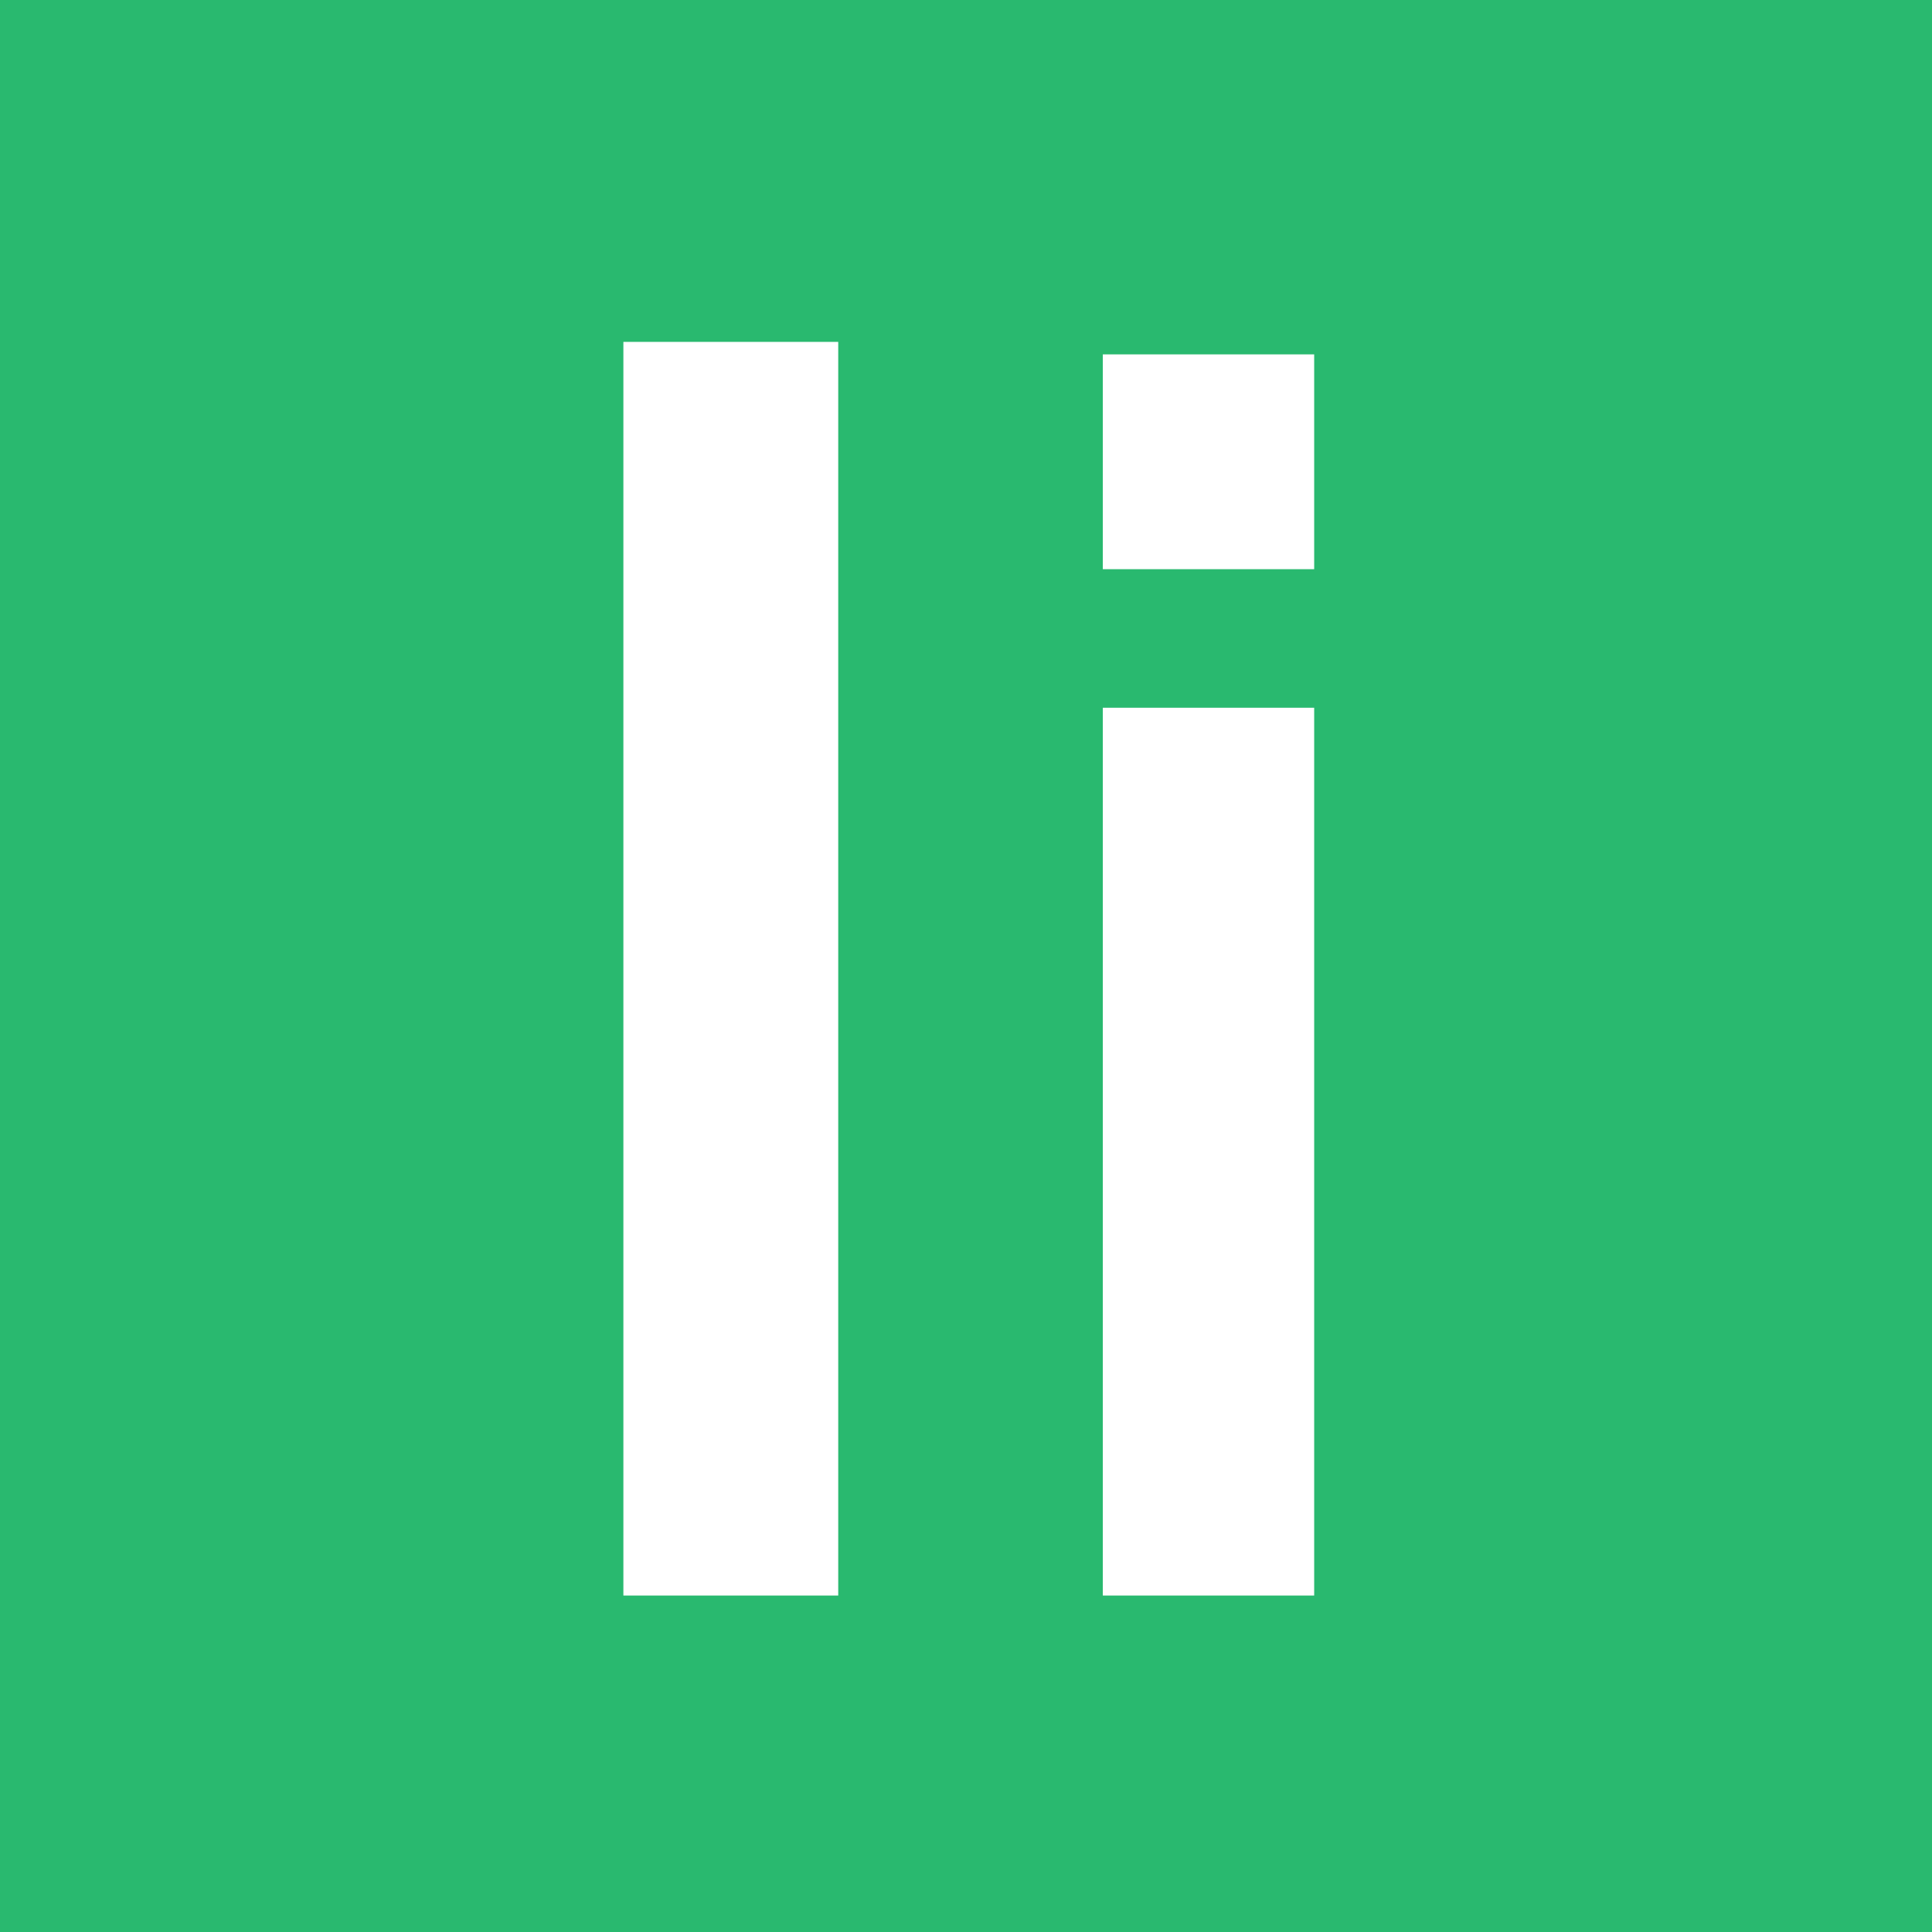 <?xml version="1.0" encoding="UTF-8"?>
<svg width="98px" height="98px" viewBox="0 0 98 98" version="1.1" xmlns="http://www.w3.org/2000/svg" xmlns:xlink="http://www.w3.org/1999/xlink">
    <!-- Generator: Sketch 54.1 (76490) - https://sketchapp.com -->
    <title>Group 2</title>
    <desc>Created with Sketch.</desc>
    <g id="Page-1" stroke="none" stroke-width="1" fill="none" fill-rule="evenodd">
        <g id="Group-2" fill-rule="nonzero">
            <rect id="Rectangle" fill="#29B96F" x="2.13162821e-14" y="0" width="98" height="98"></rect>
            <path d="M31.621,80.933 L42.519,80.933 L42.519,17.342 L31.621,17.342 L31.621,80.933 Z M55.94,17.976 L55.94,28.872 L66.661,28.872 L66.661,17.976 L55.94,17.976 Z M55.94,80.933 L66.661,80.933 L66.661,35.9 L55.94,35.9 L55.94,80.933 Z" id="Shape" fill="#FFFFFF"></path>
        </g>
    </g>
</svg>